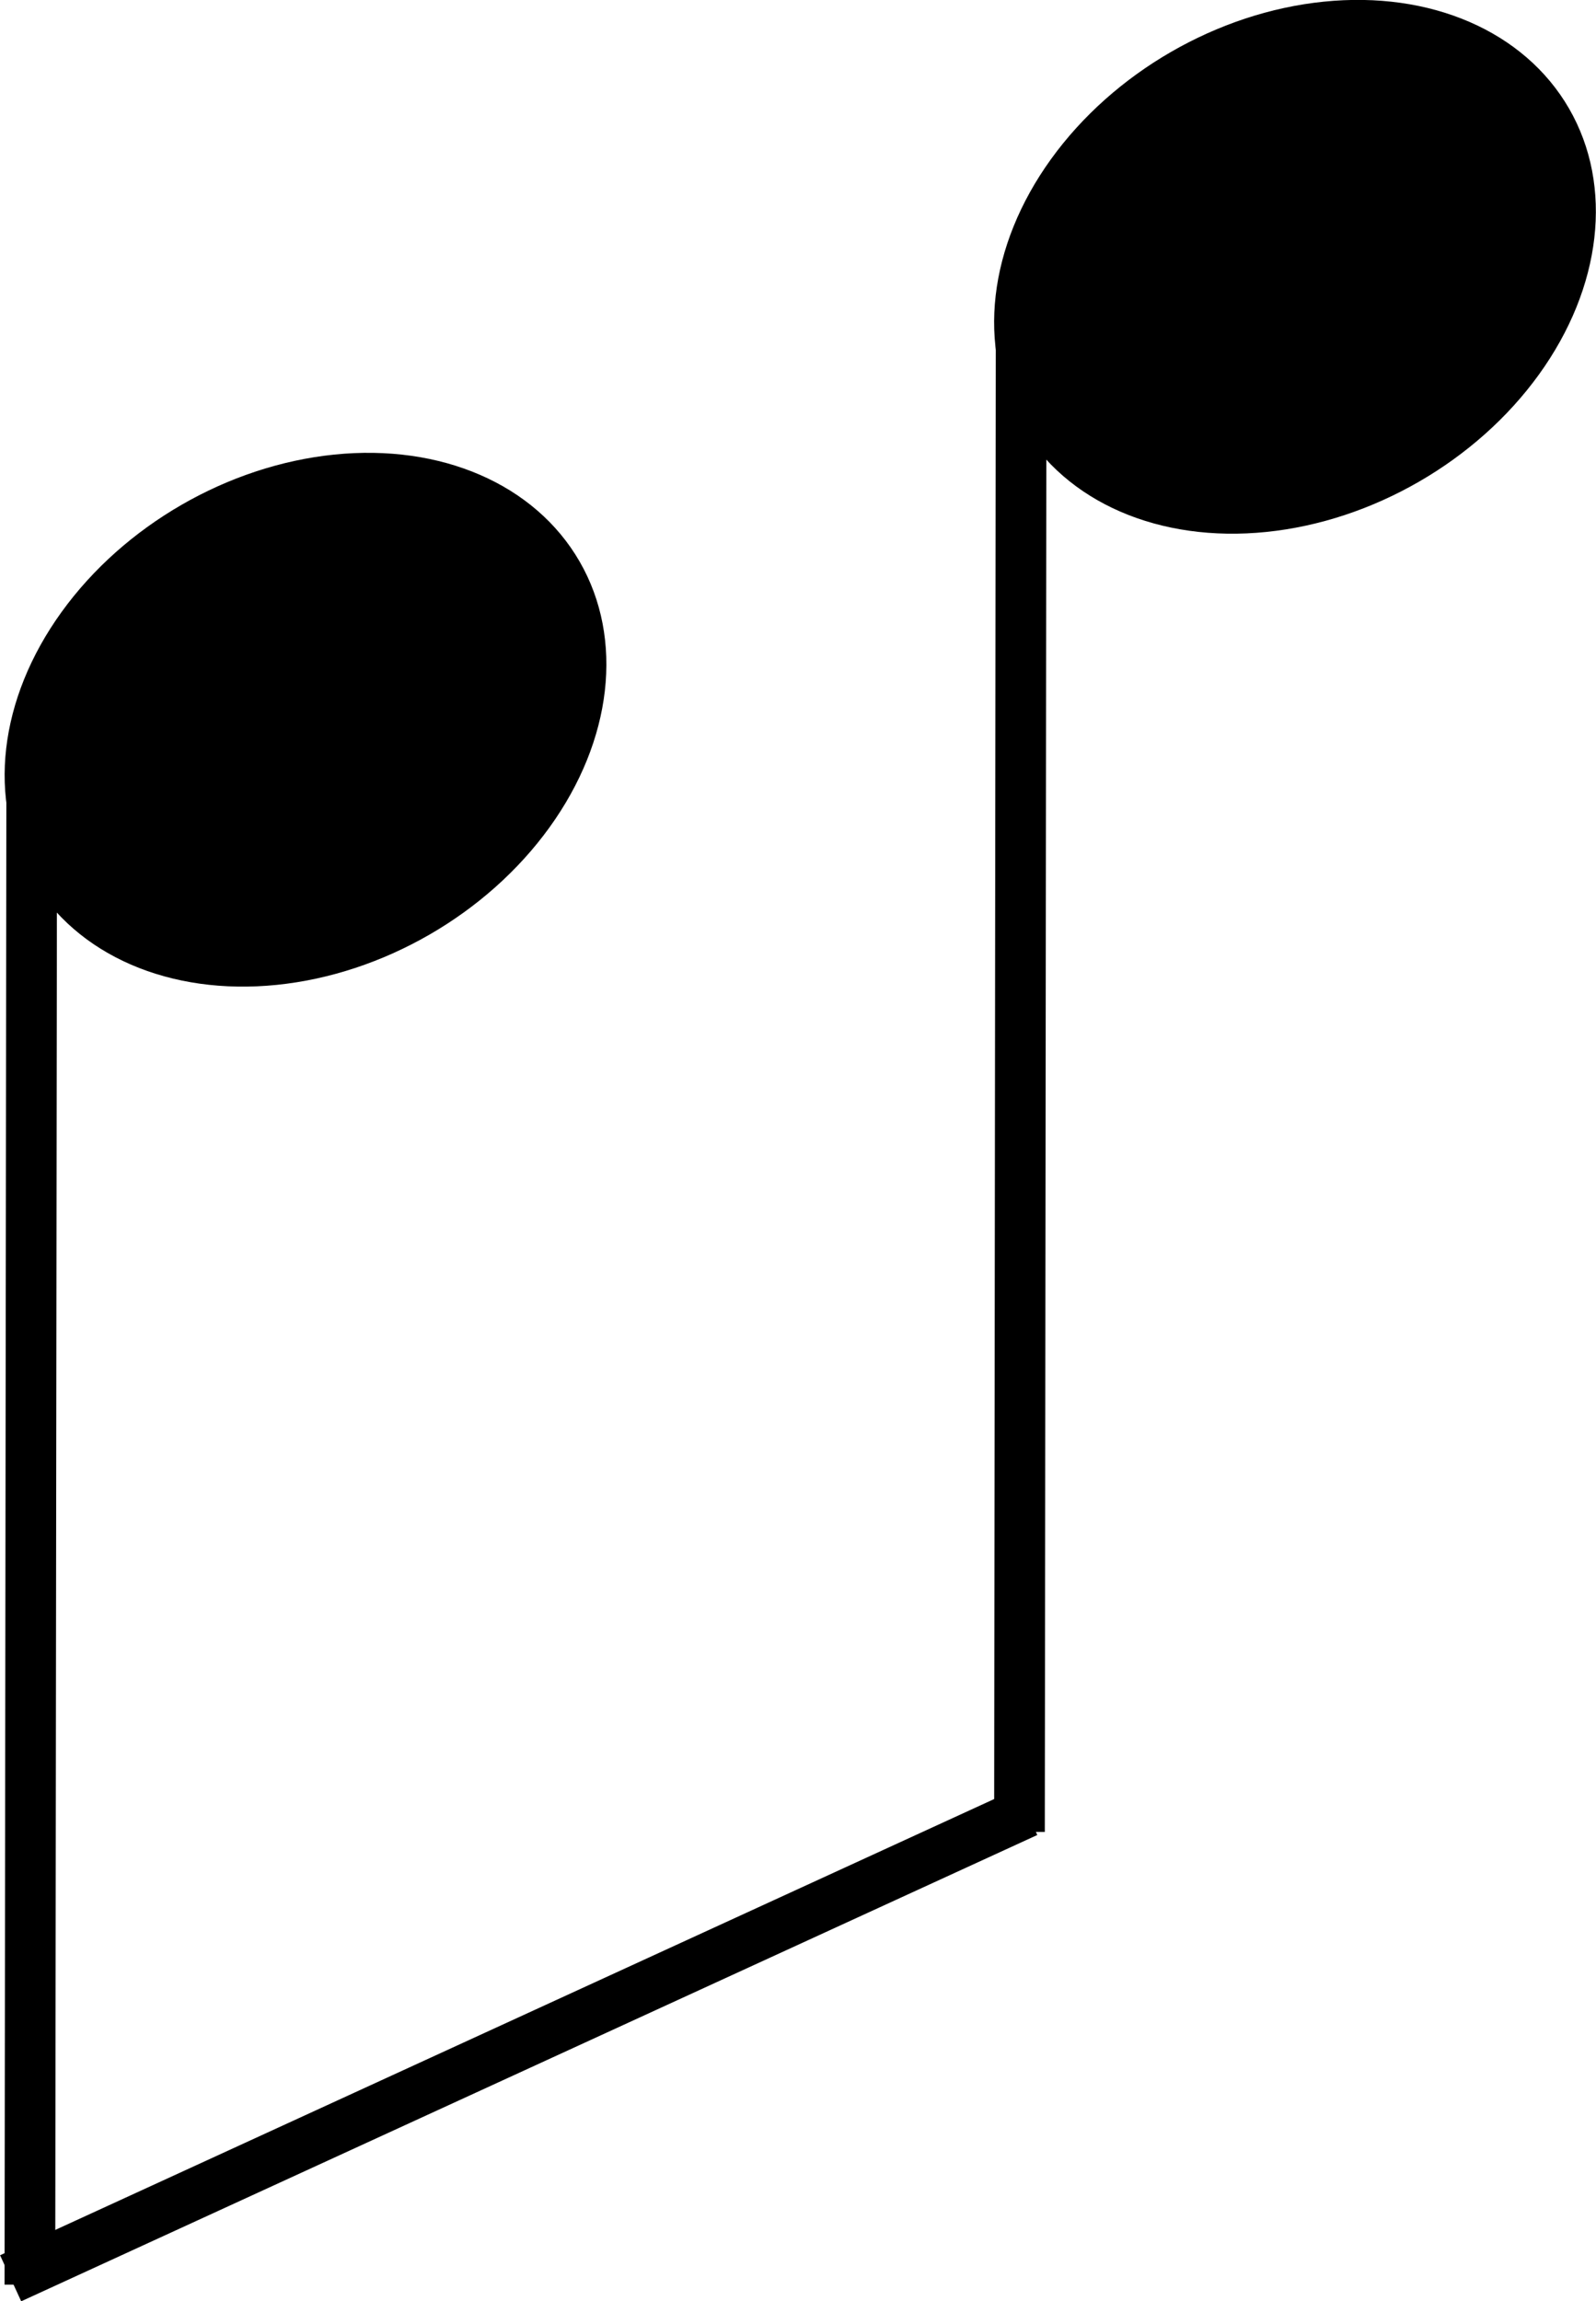 <svg xmlns="http://www.w3.org/2000/svg" width="94.51" height="136.26" viewBox="0 0 94.51 136.26"><g id="Layer_2" data-name="Layer 2"><g id="Layer_1-2" data-name="Layer 1"><line x1="1.88" y1="44.98" x2="1.77" y2="135.28" style="fill:none;stroke:#000;stroke-miterlimit:10;stroke-width:3px"/><ellipse cx="18.09" cy="42.61" rx="18.24" ry="14.19" transform="translate(-18.88 14.76) rotate(-30)" style="stroke:#000;stroke-miterlimit:10"/><line x1="0.63" y1="134.9" x2="60.8" y2="107.29" style="fill:none;stroke:#000;stroke-miterlimit:10;stroke-width:3px"/><line x1="60.47" y1="18.17" x2="60.37" y2="108.47" style="fill:none;stroke:#000;stroke-miterlimit:10;stroke-width:3px"/><ellipse cx="76.69" cy="15.8" rx="18.24" ry="14.19" transform="translate(2.37 40.46) rotate(-30)" style="stroke:#000;stroke-miterlimit:10"/></g></g></svg>